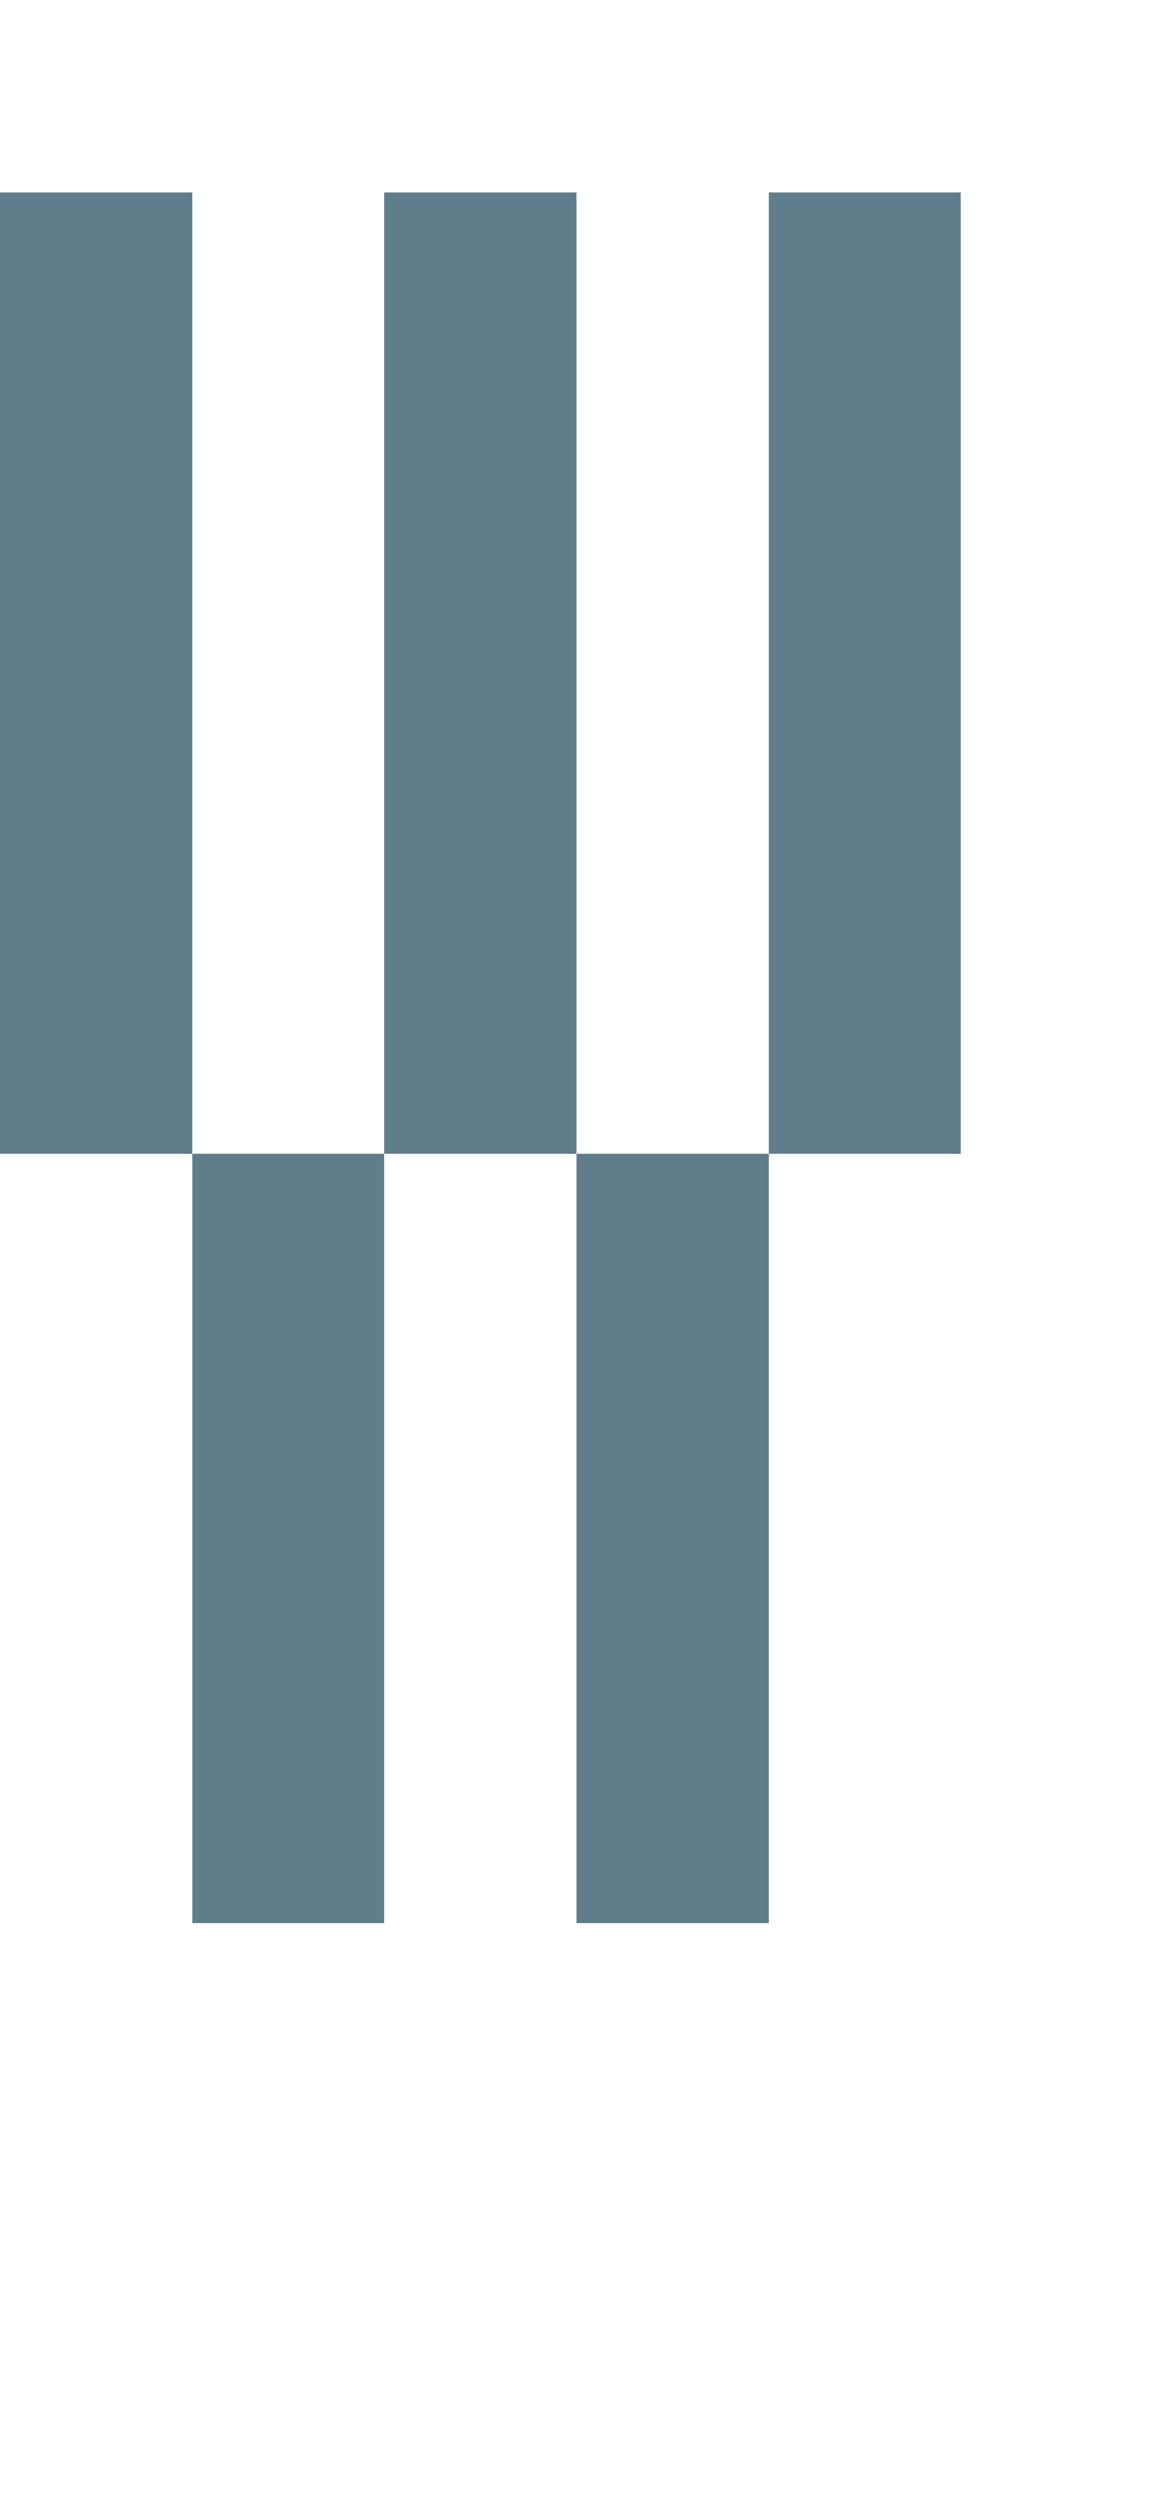 <svg version="1.1" xmlns="http://www.w3.org/2000/svg" xmlns:xlink="http://www.w3.org/1999/xlink" shape-rendering="crispEdges" width="6" height="13" viewBox="0 0 6 13"><g><path fill="rgba(96,125,139,1.00)" d="M0,1h1v5h-1ZM2,1h1v5h-1ZM4,1h1v5h-1ZM1,6h1v4h-1ZM3,6h1v3h-1ZM3,9h1v1h-1Z"></path></g></svg>